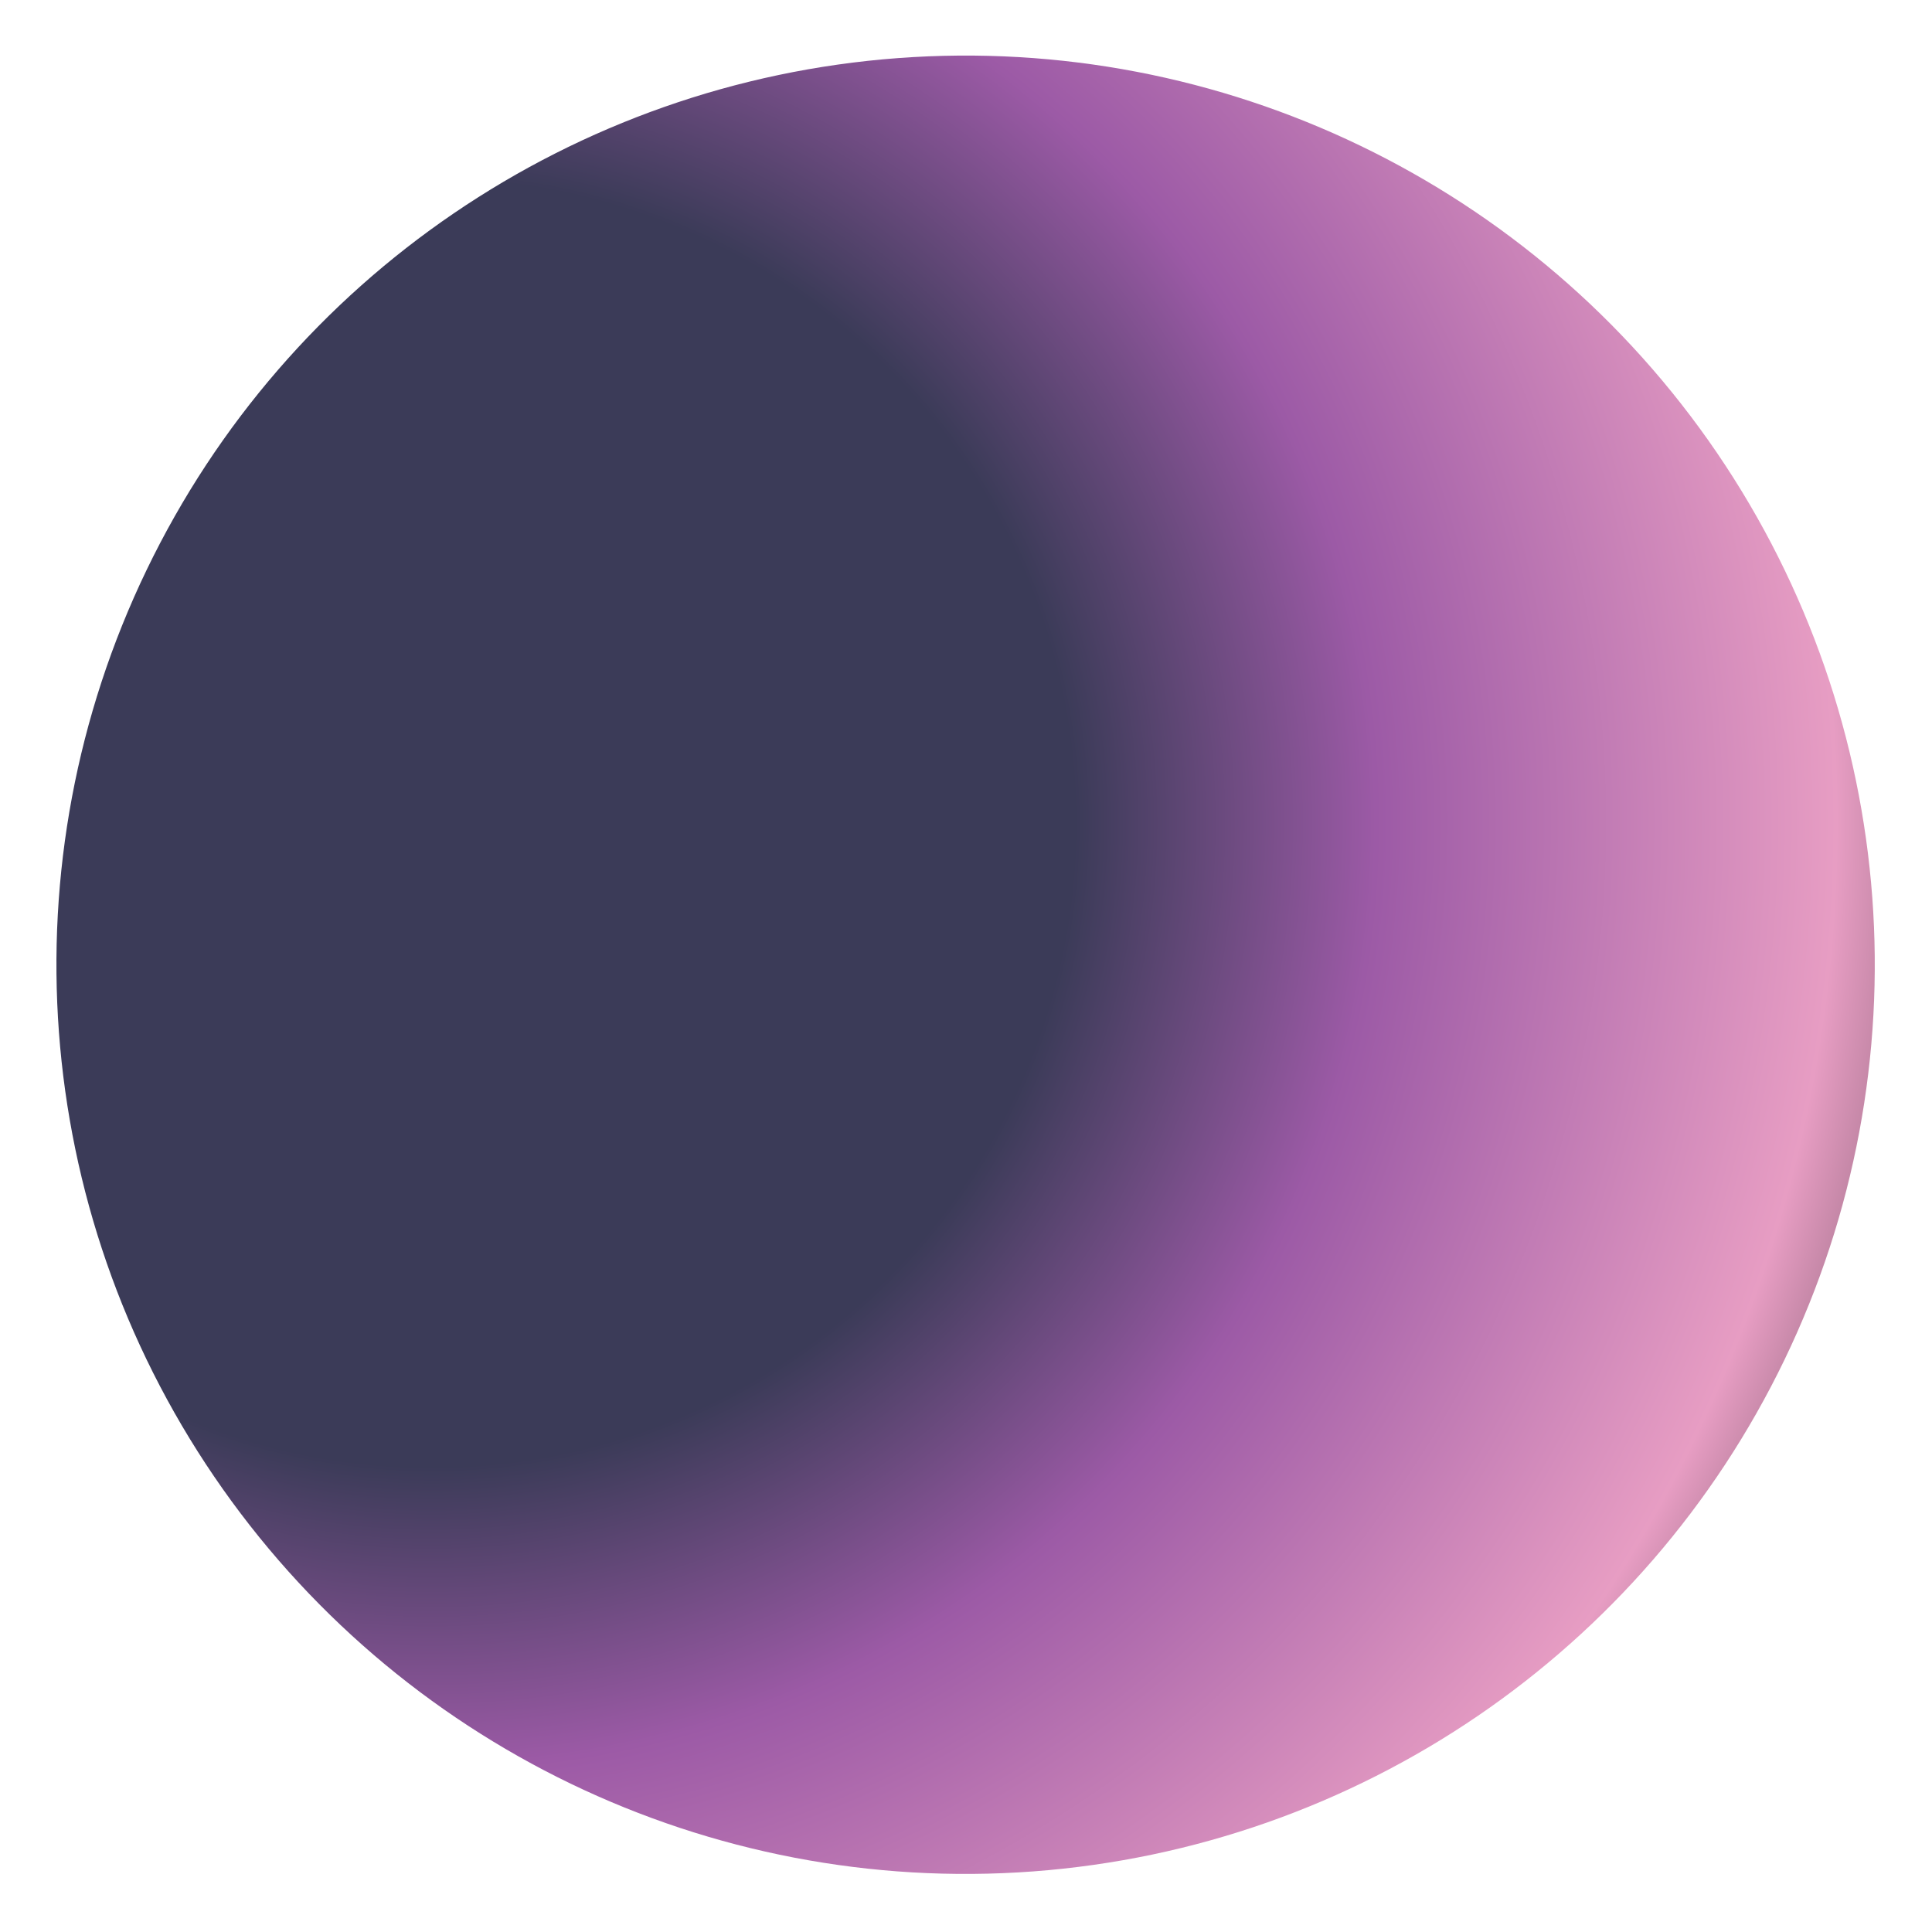<svg width="357" height="357" viewBox="0 0 357 357" fill="none" xmlns="http://www.w3.org/2000/svg">
<g filter="url(#filter0_f_385_1655)">
<circle cx="178.427" cy="178.269" r="168" transform="rotate(-34.261 178.427 178.269)" fill="url(#paint0_radial_385_1655)"/>
</g>
<defs>
<filter id="filter0_f_385_1655" x="0.411" y="0.252" width="356.033" height="356.033" filterUnits="userSpaceOnUse" color-interpolation-filters="sRGB">
<feFlood flood-opacity="0" result="BackgroundImageFix"/>
<feBlend mode="normal" in="SourceGraphic" in2="BackgroundImageFix" result="shape"/>
<feGaussianBlur stdDeviation="5" result="effect1_foregroundBlur_385_1655"/>
</filter>
<radialGradient id="paint0_radial_385_1655" cx="0" cy="0" r="1" gradientUnits="userSpaceOnUse" gradientTransform="translate(112.927 101.769) rotate(50.507) scale(316.832)">
<stop offset="0.37" stop-color="#3B3B58"/>
<stop offset="0.543" stop-color="#9C5AA6"/>
<stop offset="0.808" stop-color="#E79DC3"/>
<stop offset="1" stop-color="#1E1E1E"/>
</radialGradient>
</defs>
</svg>

